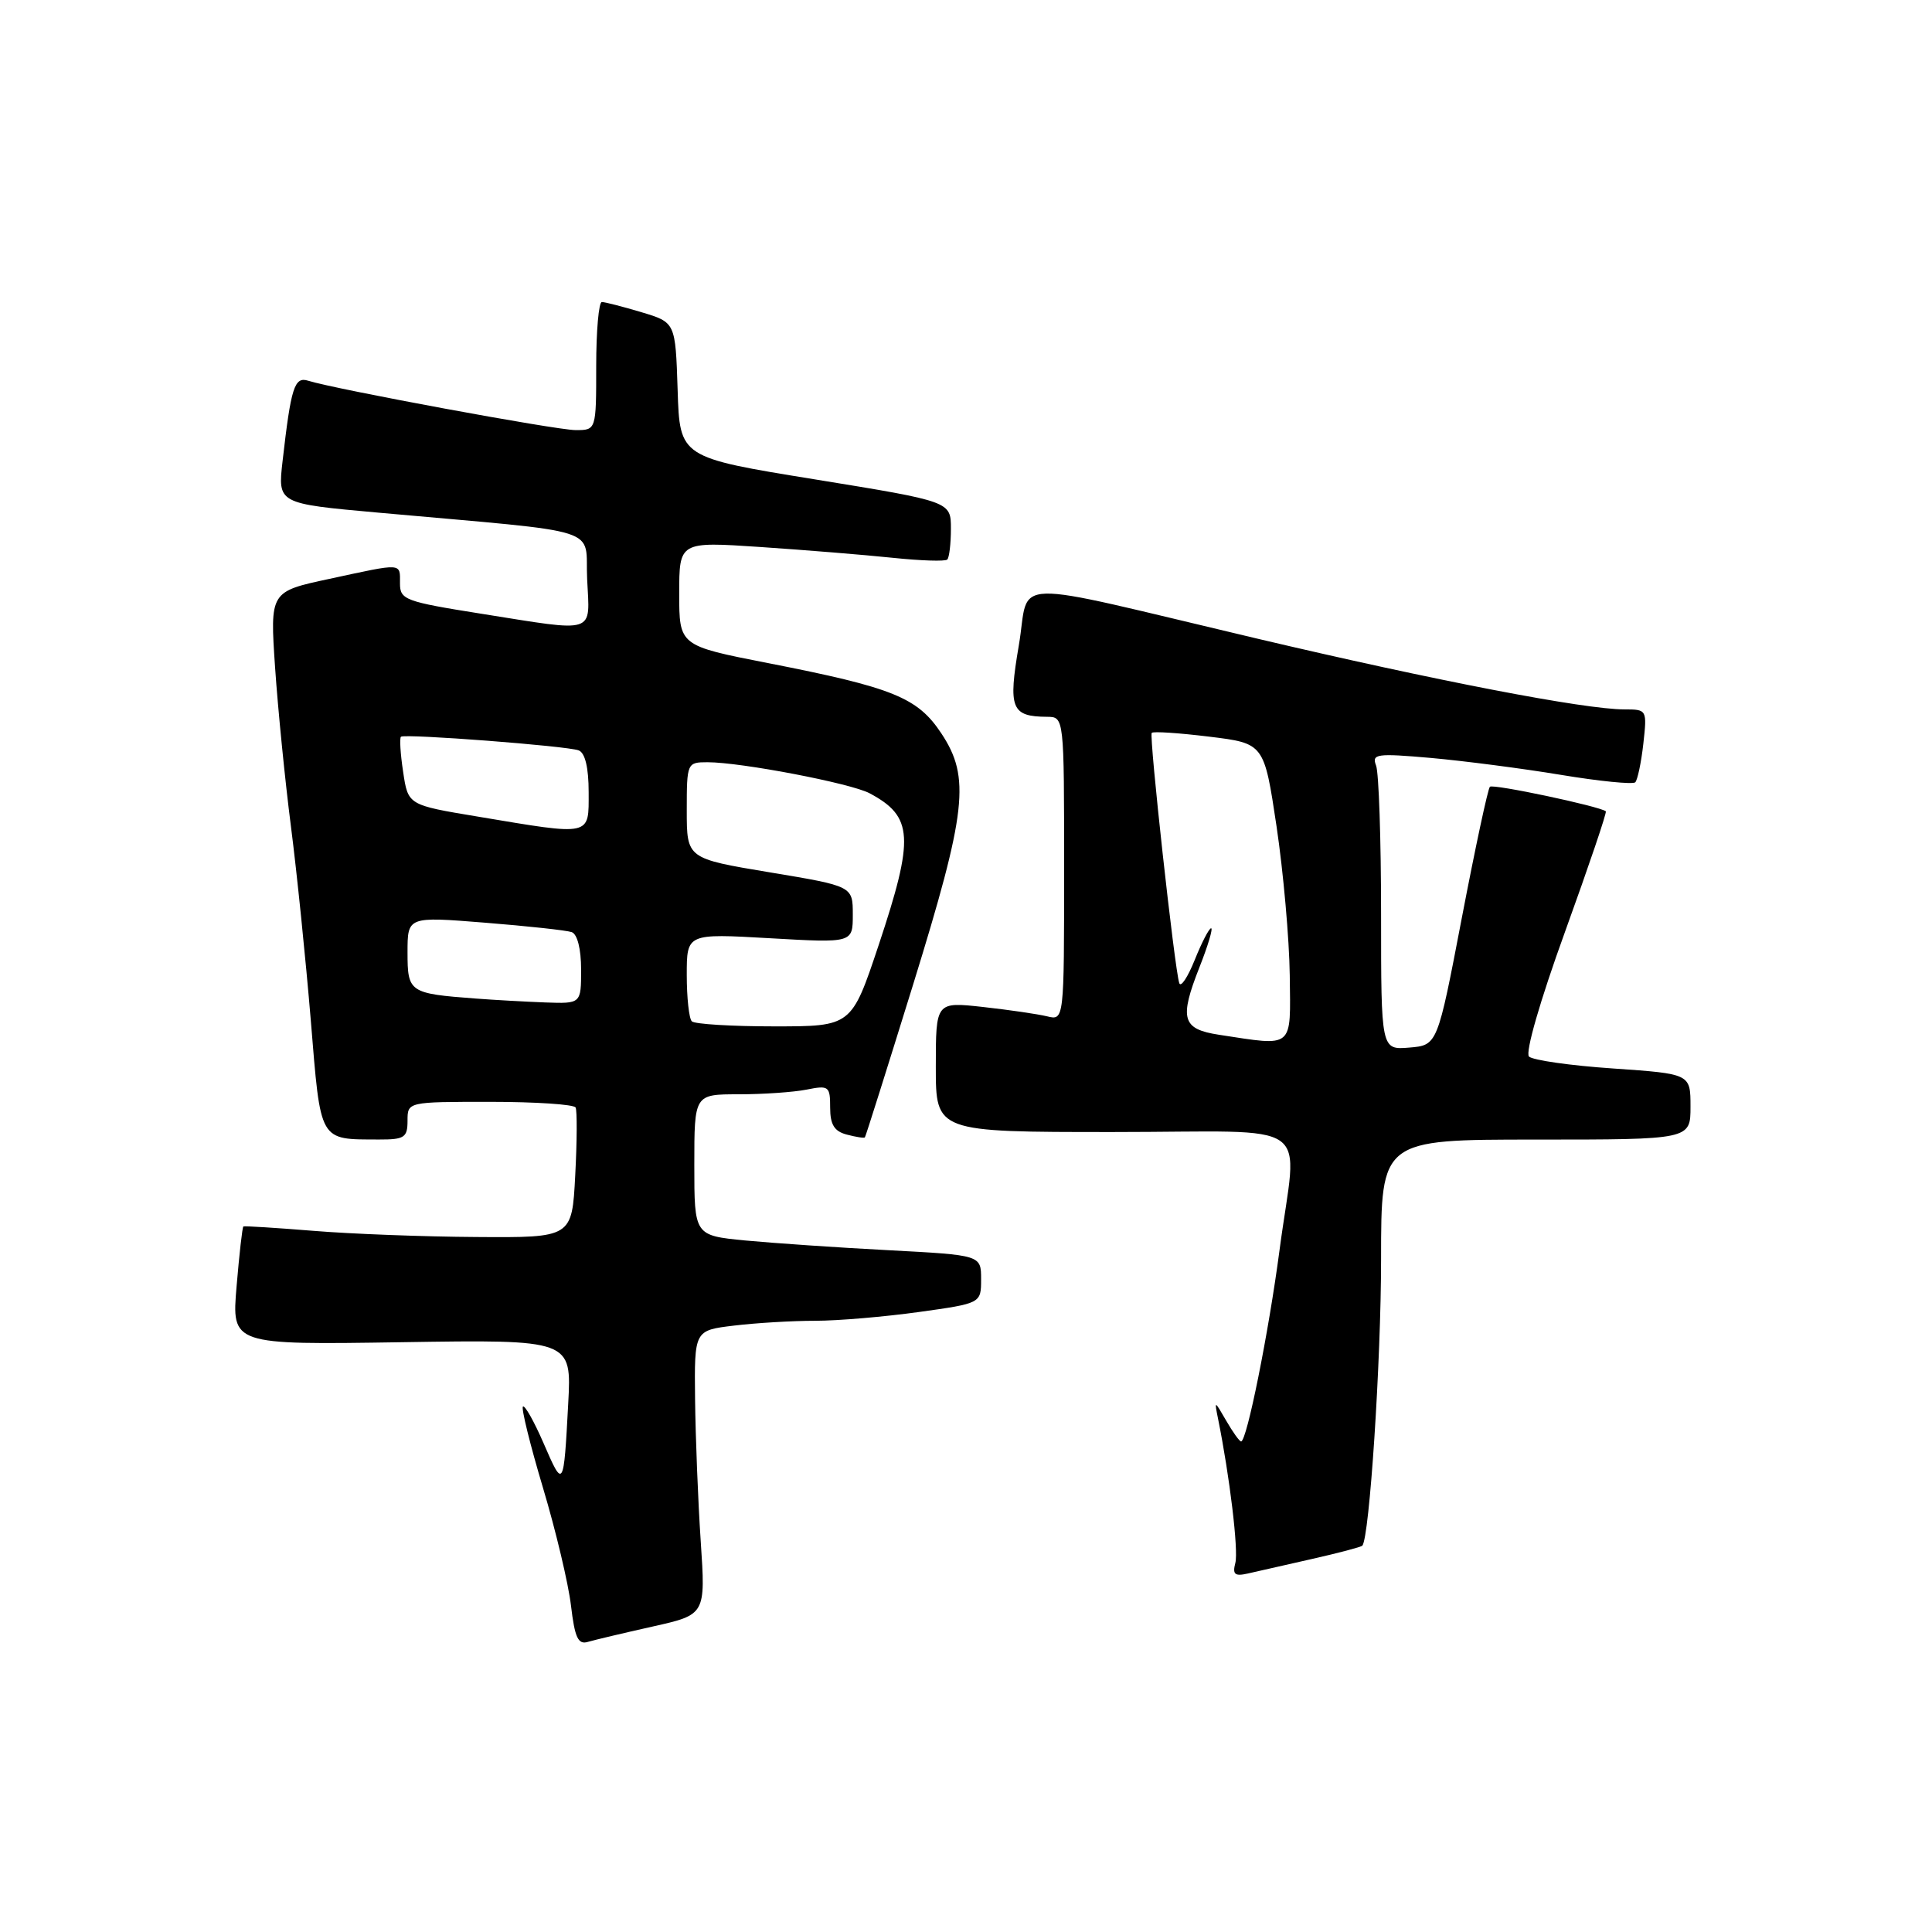 <?xml version="1.0" encoding="UTF-8" standalone="no"?>
<!DOCTYPE svg PUBLIC "-//W3C//DTD SVG 1.1//EN" "http://www.w3.org/Graphics/SVG/1.1/DTD/svg11.dtd" >
<svg xmlns="http://www.w3.org/2000/svg" xmlns:xlink="http://www.w3.org/1999/xlink" version="1.1" viewBox="0 0 256 256">
 <g >
 <path fill="currentColor"
d=" M 86.50 215.52 C 93.50 213.95 93.50 213.95 92.85 204.23 C 92.49 198.88 92.16 190.40 92.10 185.39 C 92.00 176.28 92.00 176.28 97.25 175.65 C 100.14 175.30 104.97 175.01 108.00 175.01 C 111.03 175.01 117.21 174.48 121.75 173.85 C 130.00 172.70 130.00 172.70 130.00 169.50 C 130.00 166.31 130.00 166.31 117.75 165.66 C 111.01 165.31 102.46 164.72 98.75 164.37 C 92.00 163.71 92.00 163.71 92.00 154.36 C 92.00 145.00 92.00 145.00 97.87 145.00 C 101.11 145.00 105.16 144.72 106.87 144.38 C 109.82 143.79 110.00 143.92 110.00 146.76 C 110.00 149.02 110.55 149.91 112.21 150.34 C 113.42 150.66 114.50 150.83 114.60 150.71 C 114.71 150.59 117.57 141.50 120.98 130.50 C 128.10 107.48 128.60 103.02 124.74 97.19 C 121.59 92.42 118.35 91.11 101.75 87.86 C 90.00 85.56 90.00 85.56 90.00 78.66 C 90.00 71.76 90.00 71.76 100.75 72.48 C 106.66 72.88 114.55 73.52 118.27 73.91 C 122.00 74.30 125.26 74.41 125.52 74.14 C 125.78 73.88 126.00 72.04 126.00 70.06 C 126.00 66.45 126.00 66.45 108.04 63.53 C 90.07 60.62 90.07 60.62 89.79 51.67 C 89.50 42.72 89.50 42.72 85.00 41.37 C 82.53 40.63 80.16 40.02 79.75 40.02 C 79.34 40.01 79.00 43.83 79.00 48.50 C 79.00 57.00 79.00 57.00 76.25 56.99 C 73.66 56.98 44.43 51.58 40.84 50.45 C 39.01 49.87 38.56 51.30 37.44 61.12 C 36.80 66.73 36.80 66.73 50.15 67.93 C 80.63 70.68 77.46 69.67 77.80 76.75 C 78.15 84.11 79.20 83.77 63.75 81.32 C 53.68 79.72 53.00 79.47 53.00 77.31 C 53.00 74.55 53.48 74.58 43.66 76.70 C 35.77 78.39 35.77 78.39 36.45 88.45 C 36.83 93.98 37.77 103.45 38.55 109.50 C 39.33 115.55 40.51 127.11 41.18 135.18 C 42.52 151.50 42.21 150.96 50.25 150.99 C 53.59 151.00 54.00 150.72 54.00 148.50 C 54.00 146.00 54.00 146.00 64.94 146.00 C 70.96 146.00 76.06 146.34 76.27 146.75 C 76.48 147.16 76.46 151.21 76.22 155.75 C 75.79 164.00 75.79 164.00 63.14 163.91 C 56.19 163.87 46.45 163.50 41.50 163.09 C 36.55 162.69 32.39 162.43 32.25 162.51 C 32.11 162.60 31.71 166.16 31.35 170.43 C 30.69 178.20 30.69 178.20 53.22 177.85 C 75.75 177.50 75.75 177.50 75.29 186.00 C 74.69 197.27 74.66 197.32 72.02 191.22 C 70.76 188.32 69.53 186.14 69.29 186.38 C 69.05 186.61 70.25 191.46 71.95 197.15 C 73.65 202.83 75.32 209.86 75.66 212.76 C 76.16 216.99 76.60 217.95 77.89 217.56 C 78.78 217.30 82.65 216.38 86.50 215.52 Z  M 173.85 206.57 C 177.35 205.78 180.34 204.99 180.51 204.81 C 181.46 203.83 183.00 180.38 183.00 166.83 C 183.00 151.00 183.00 151.00 203.50 151.00 C 224.00 151.00 224.00 151.00 224.00 146.64 C 224.00 142.29 224.00 142.29 213.75 141.58 C 208.11 141.20 203.10 140.48 202.60 140.00 C 202.08 139.48 204.05 132.63 207.39 123.42 C 210.51 114.79 212.94 107.63 212.78 107.50 C 211.94 106.83 197.83 103.84 197.42 104.25 C 197.15 104.52 195.48 112.33 193.70 121.62 C 190.47 138.50 190.47 138.50 186.74 138.81 C 183.00 139.12 183.00 139.12 183.00 121.14 C 183.00 111.25 182.70 102.39 182.34 101.45 C 181.74 99.89 182.38 99.80 189.59 100.43 C 193.94 100.82 201.69 101.82 206.81 102.67 C 211.93 103.52 216.37 103.96 216.68 103.66 C 216.98 103.35 217.47 101.05 217.75 98.55 C 218.25 94.05 218.23 94.00 215.26 94.00 C 209.95 94.00 190.10 90.17 166.50 84.60 C 132.57 76.58 136.55 76.47 135.00 85.51 C 133.57 93.88 133.99 94.95 138.75 94.98 C 141.00 95.00 141.00 95.00 141.00 115.11 C 141.00 135.22 141.00 135.22 138.75 134.67 C 137.51 134.37 133.69 133.81 130.25 133.43 C 124.00 132.74 124.00 132.74 124.00 141.37 C 124.00 150.00 124.00 150.00 147.50 150.00 C 174.81 150.00 171.88 147.92 169.54 165.68 C 168.10 176.59 165.21 191.00 164.45 191.00 C 164.24 191.00 163.35 189.76 162.48 188.25 C 160.91 185.53 160.90 185.53 161.40 188.00 C 162.94 195.62 164.12 205.44 163.69 207.09 C 163.29 208.62 163.61 208.89 165.34 208.50 C 166.53 208.22 170.36 207.36 173.85 206.57 Z  M 91.67 135.33 C 91.30 134.97 91.00 132.20 91.00 129.18 C 91.00 123.69 91.00 123.69 102.00 124.32 C 113.00 124.95 113.00 124.95 113.00 121.19 C 113.00 117.42 113.00 117.42 102.00 115.59 C 91.00 113.76 91.00 113.76 91.00 107.38 C 91.00 101.09 91.04 101.00 93.75 101.00 C 98.19 101.00 112.74 103.79 115.22 105.11 C 121.02 108.20 121.18 110.95 116.42 125.25 C 112.83 136.00 112.83 136.00 102.58 136.00 C 96.95 136.00 92.03 135.70 91.67 135.33 Z  M 63.00 132.31 C 54.23 131.65 54.00 131.49 54.00 126.20 C 54.00 121.44 54.00 121.44 64.25 122.26 C 69.89 122.71 75.06 123.27 75.75 123.51 C 76.50 123.77 77.00 125.74 77.00 128.47 C 77.00 133.00 77.00 133.00 72.25 132.83 C 69.64 132.73 65.47 132.50 63.00 132.31 Z  M 63.29 108.20 C 54.07 106.67 54.07 106.67 53.42 102.29 C 53.05 99.88 52.93 97.78 53.13 97.62 C 53.69 97.20 75.15 98.84 76.68 99.43 C 77.53 99.76 78.00 101.72 78.00 104.97 C 78.00 110.86 78.52 110.75 63.29 108.20 Z  M 161.51 137.11 C 156.63 136.36 156.24 135.00 158.94 128.15 C 160.06 125.32 160.75 123.00 160.48 123.00 C 160.21 123.00 159.23 124.89 158.31 127.19 C 157.38 129.50 156.46 130.88 156.26 130.27 C 155.64 128.42 152.24 97.53 152.61 97.11 C 152.80 96.89 156.22 97.12 160.22 97.61 C 167.50 98.50 167.50 98.50 169.15 109.50 C 170.05 115.55 170.84 124.44 170.90 129.25 C 171.01 139.08 171.54 138.64 161.51 137.11 Z "/>
</g>
</svg>